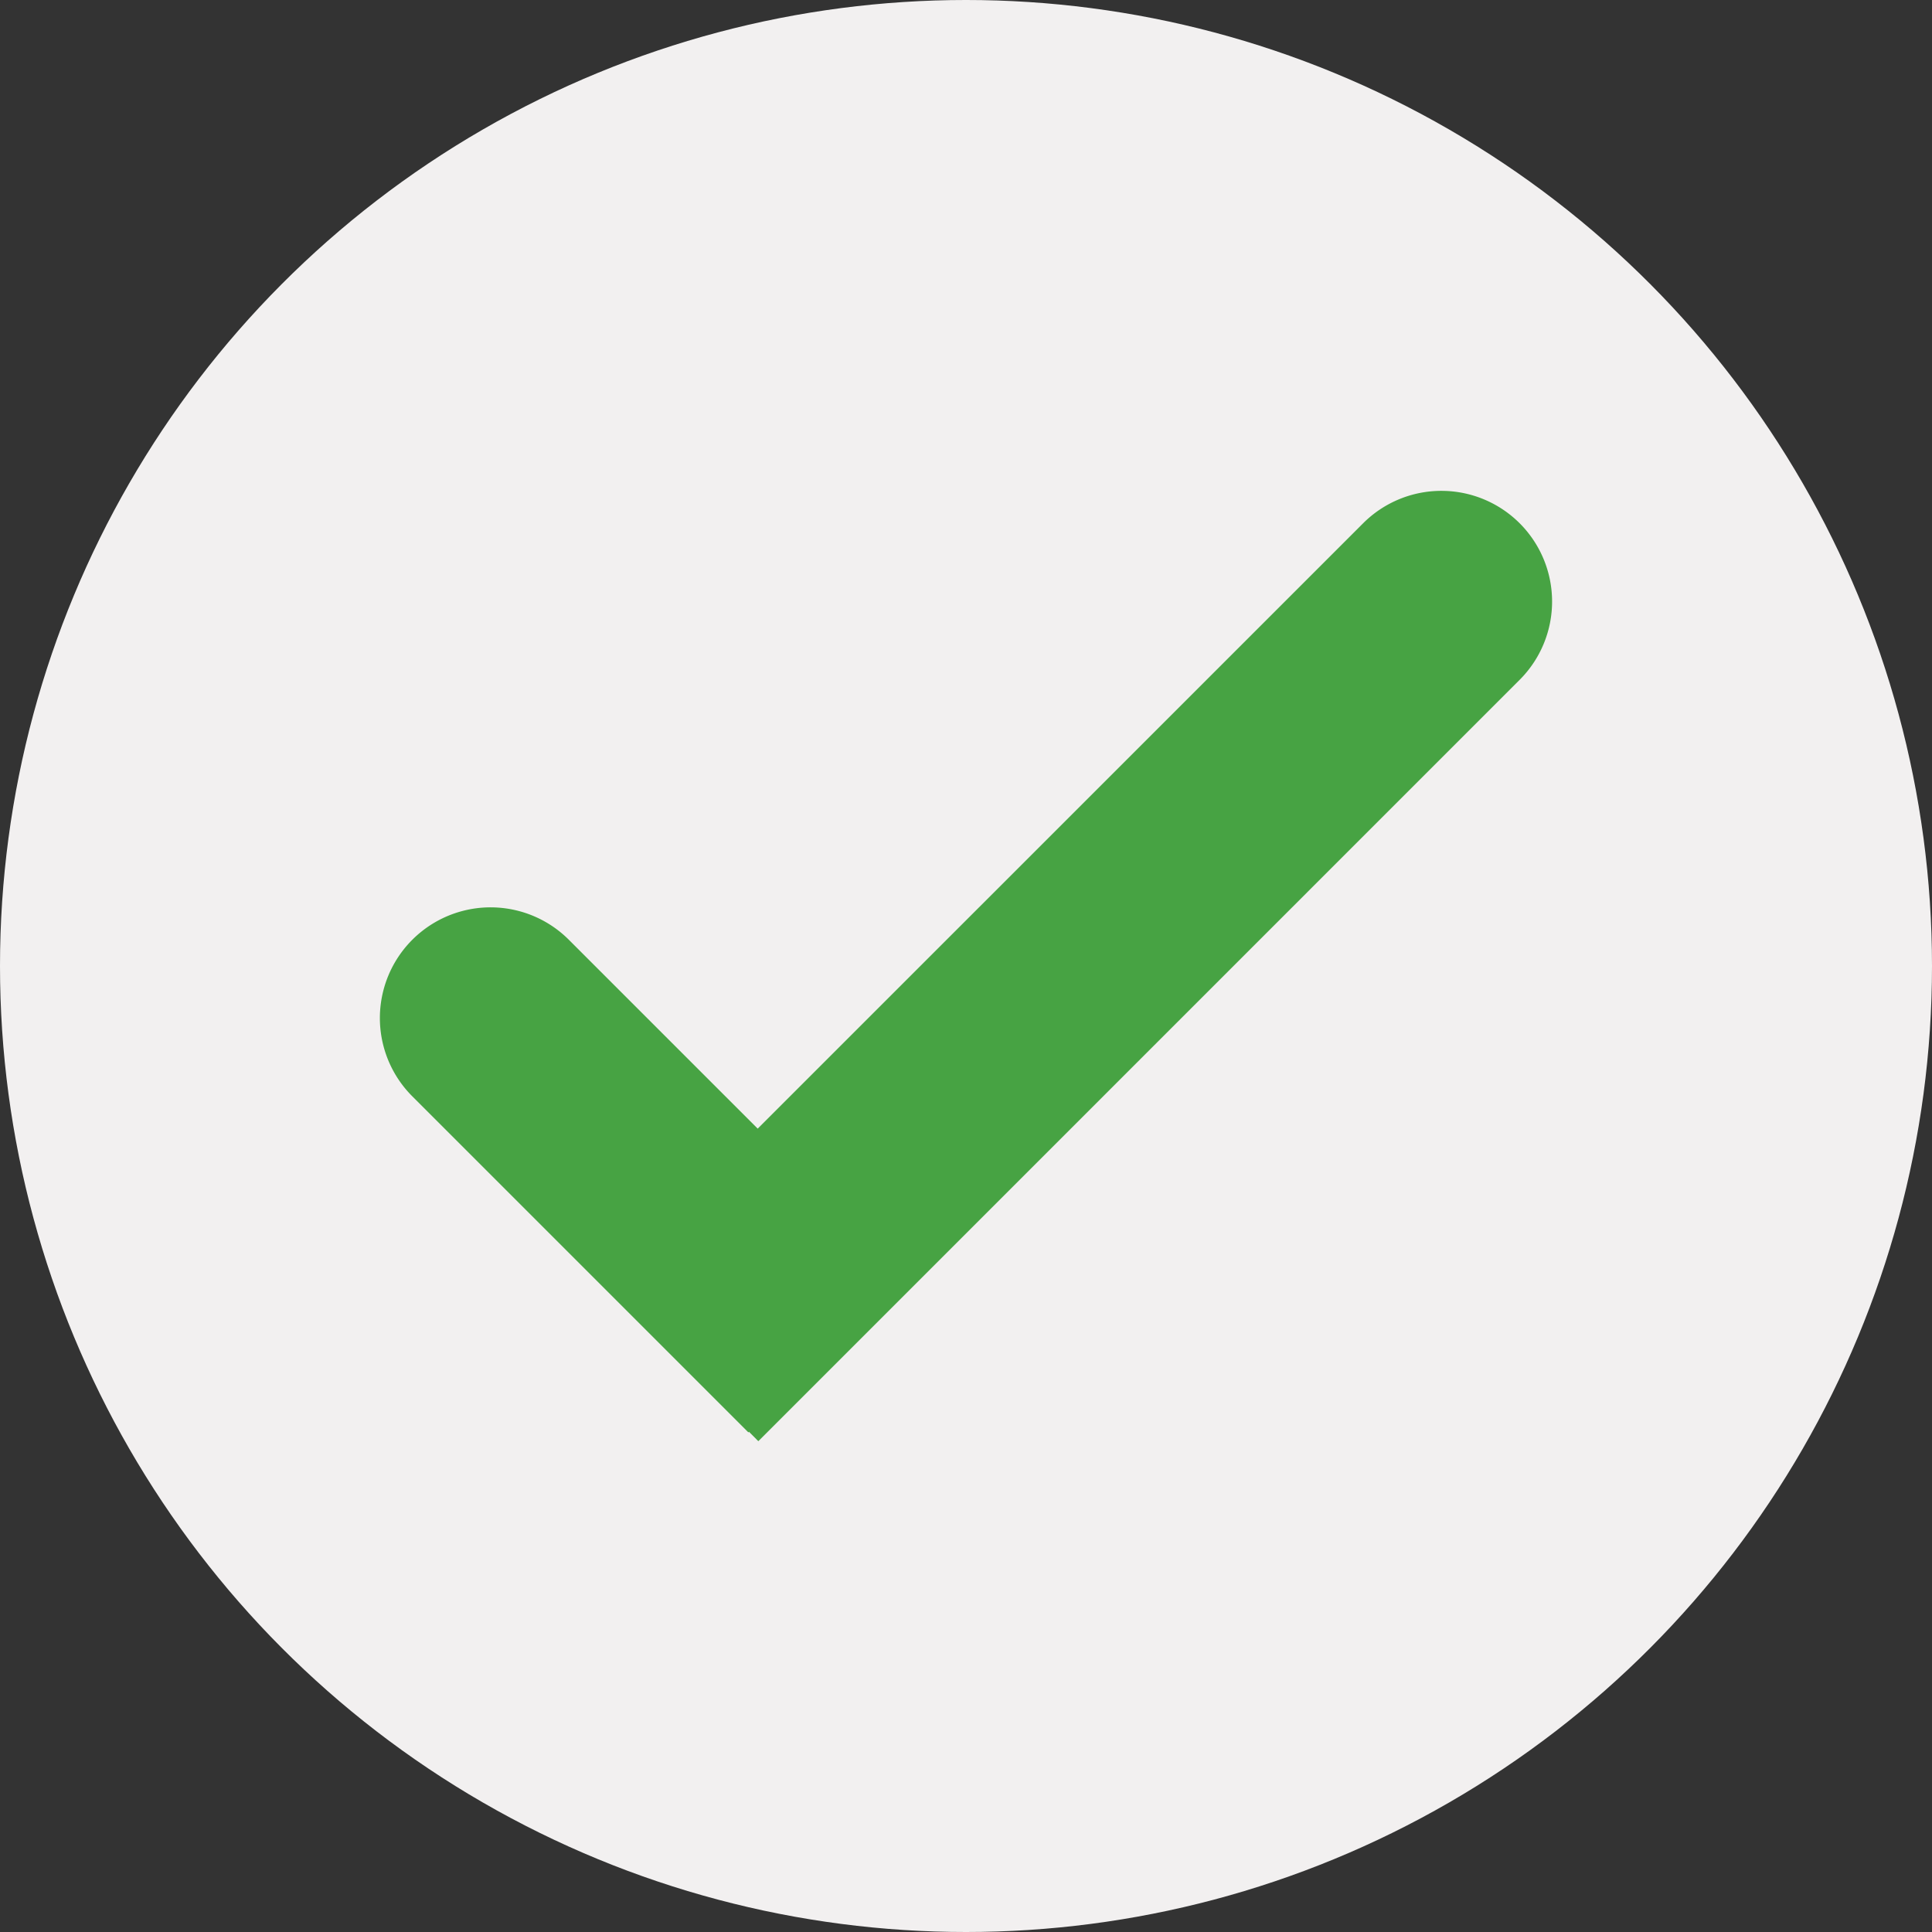 <svg xmlns="http://www.w3.org/2000/svg" width="96" height="96" viewBox="0 0 96 96">
  <rect x="0" y="0" width="96" height="96" fill="#333333" stroke="none"/>
  <g id="check" transform="translate(-2467 -3508)">
    <circle id="Ellipse_45" data-name="Ellipse 45" cx="48" cy="48" r="48" transform="translate(2467 3508)" fill="#f2f0f0"/>
    <path id="Union_1" data-name="Union 1" d="M28.314,49.033l-.03.03-16.7-16.7a5.5,5.5,0,0,1,7.779-7.778l9.384,9.384L58.83,3.889a5.5,5.5,0,0,1,7.778,7.779L28.778,49.5Z" transform="translate(2475.903 3530.112)" fill="#47a343" stroke="rgba(0,0,0,0)" stroke-miterlimit="10" stroke-width="1"/>
  </g>
</svg>
